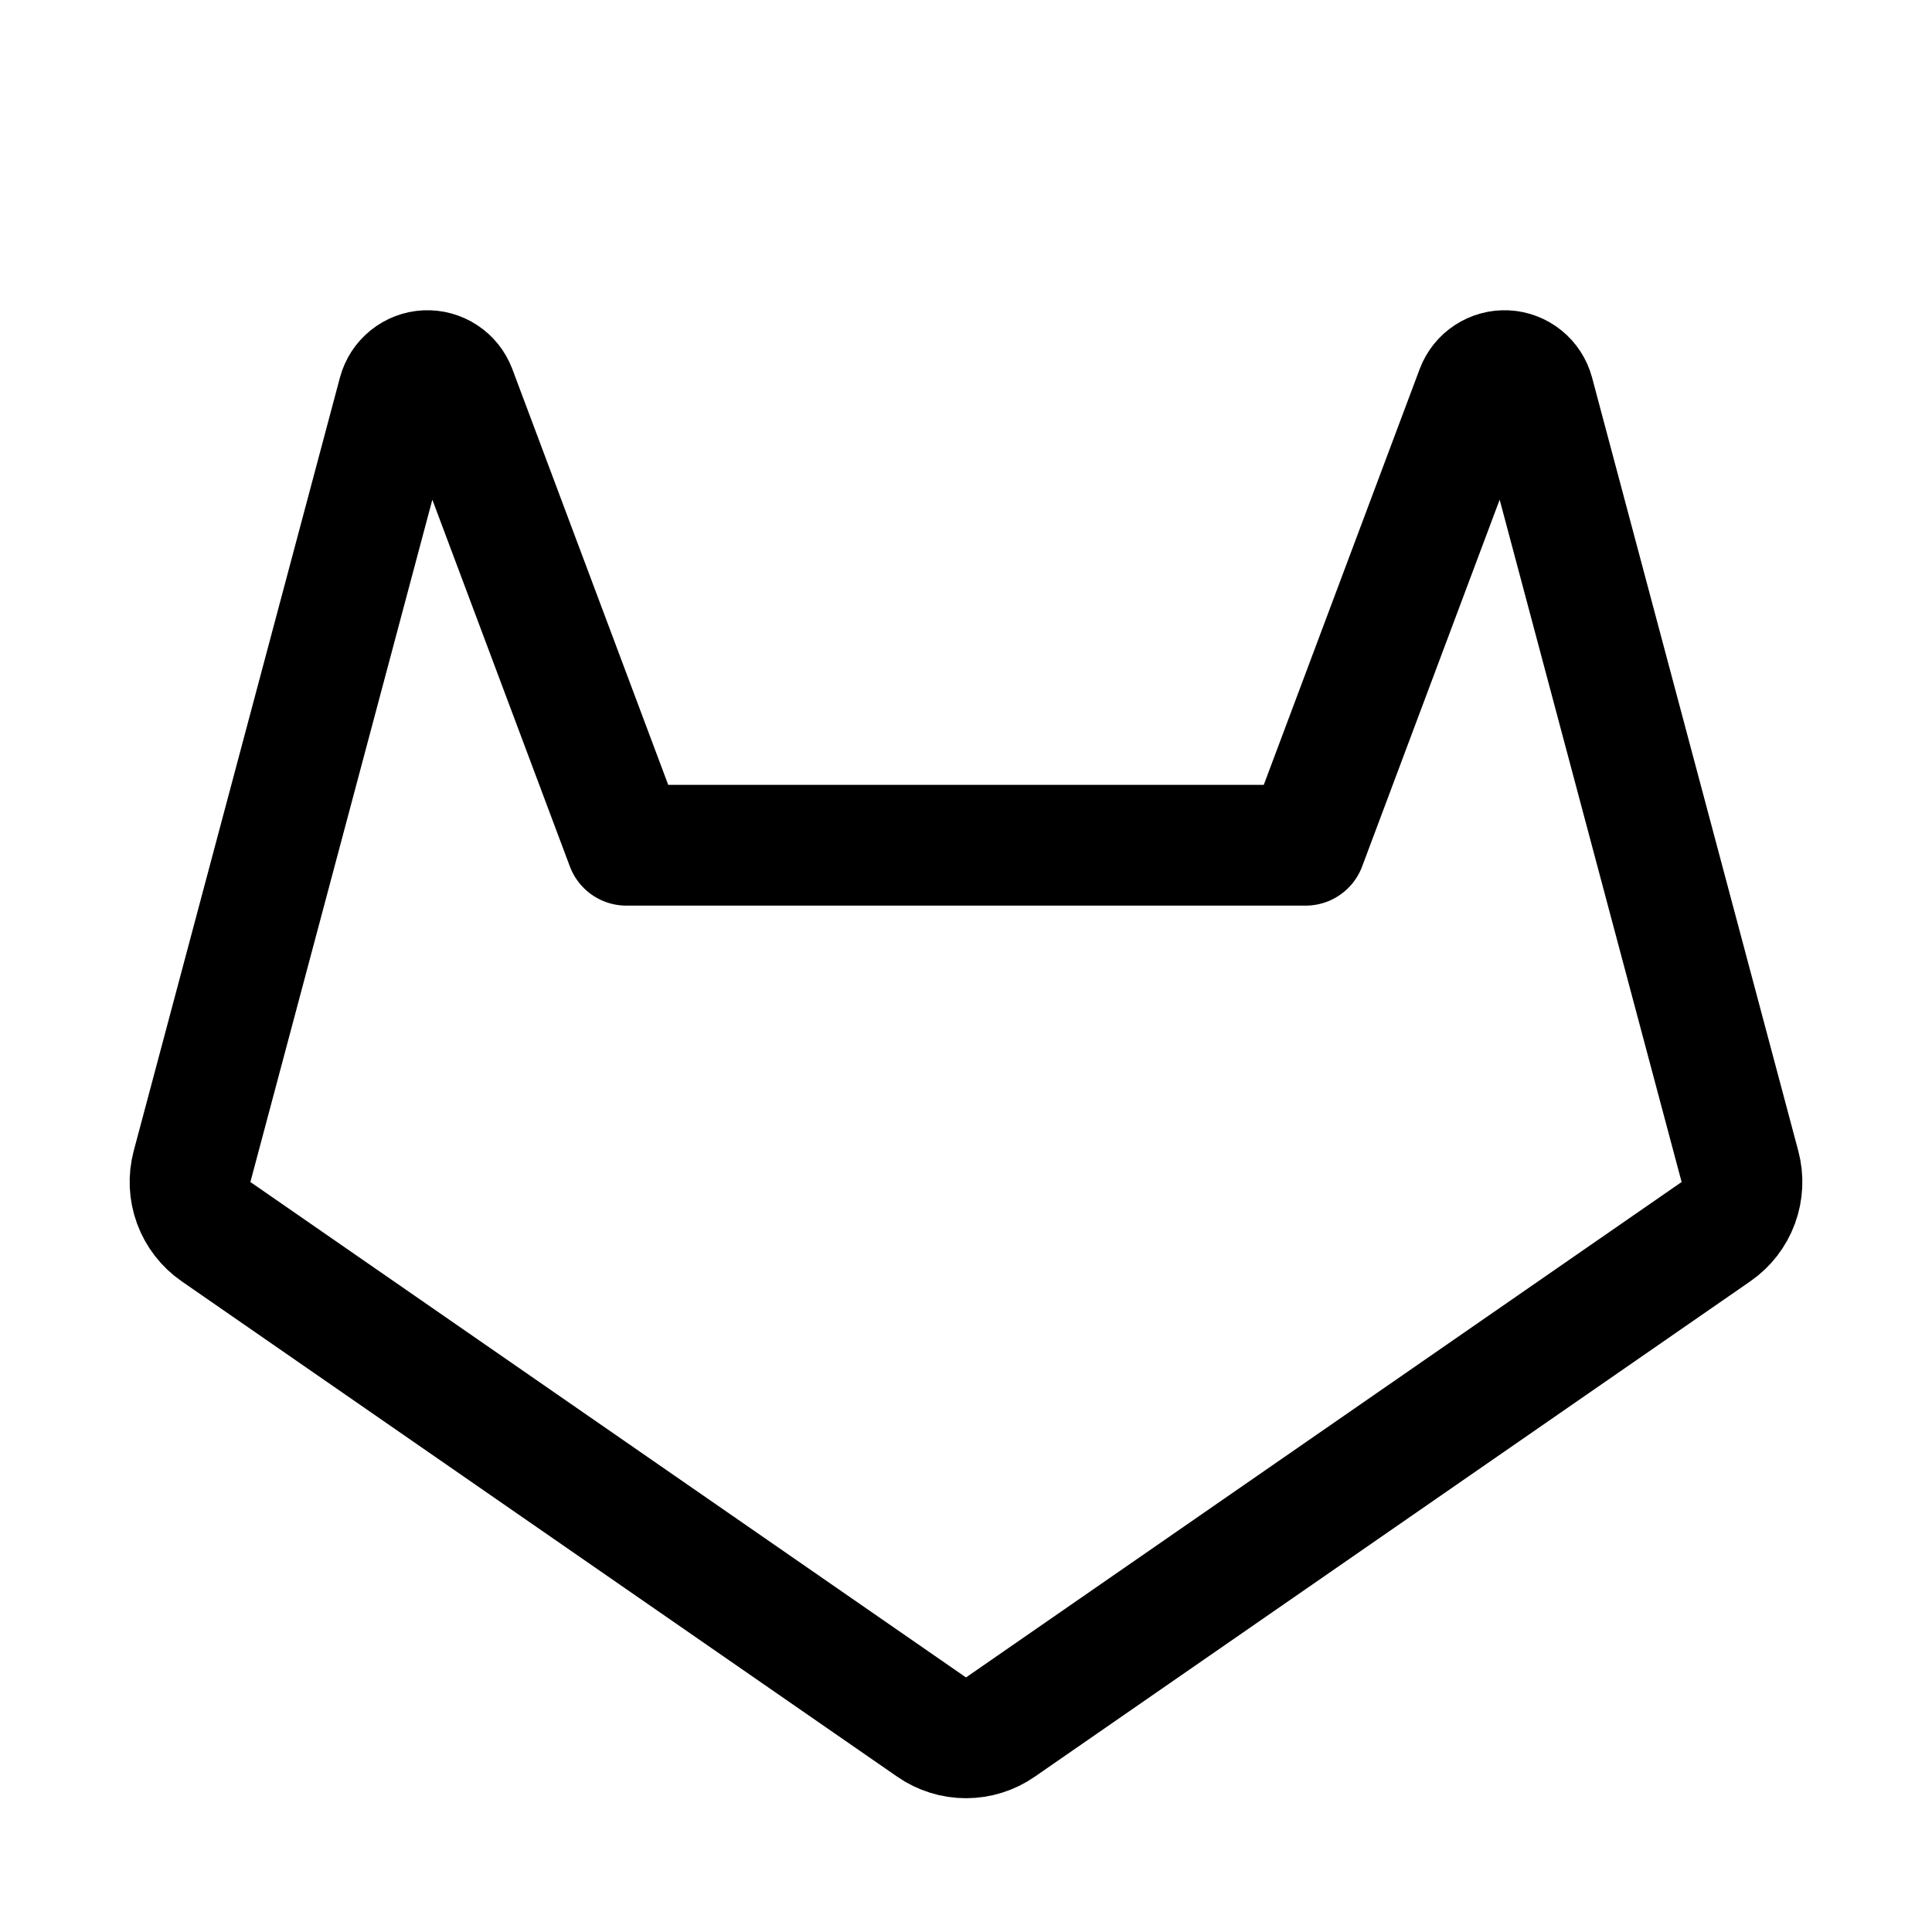 <svg width="32" height="32" viewBox="0 0 32 32" fill="none" xmlns="http://www.w3.org/2000/svg">
<path d="M10.375 14H21.625L24.451 6.463C24.488 6.364 24.556 6.279 24.645 6.221C24.733 6.163 24.838 6.134 24.944 6.139C25.05 6.144 25.151 6.183 25.234 6.25C25.316 6.316 25.375 6.407 25.403 6.51L28.819 19.32C28.872 19.519 28.862 19.73 28.791 19.923C28.72 20.116 28.591 20.283 28.422 20.4L16.569 28.606C16.402 28.722 16.203 28.784 16 28.784C15.797 28.784 15.598 28.722 15.431 28.606L3.578 20.4C3.409 20.283 3.28 20.116 3.209 19.923C3.138 19.73 3.128 19.52 3.181 19.32L6.597 6.51C6.625 6.407 6.684 6.316 6.766 6.25C6.849 6.183 6.95 6.144 7.056 6.139C7.162 6.134 7.267 6.163 7.355 6.221C7.444 6.279 7.511 6.364 7.549 6.463L10.375 14Z" stroke="black" stroke-width="2" stroke-linecap="round" stroke-linejoin="round"/>
</svg>

